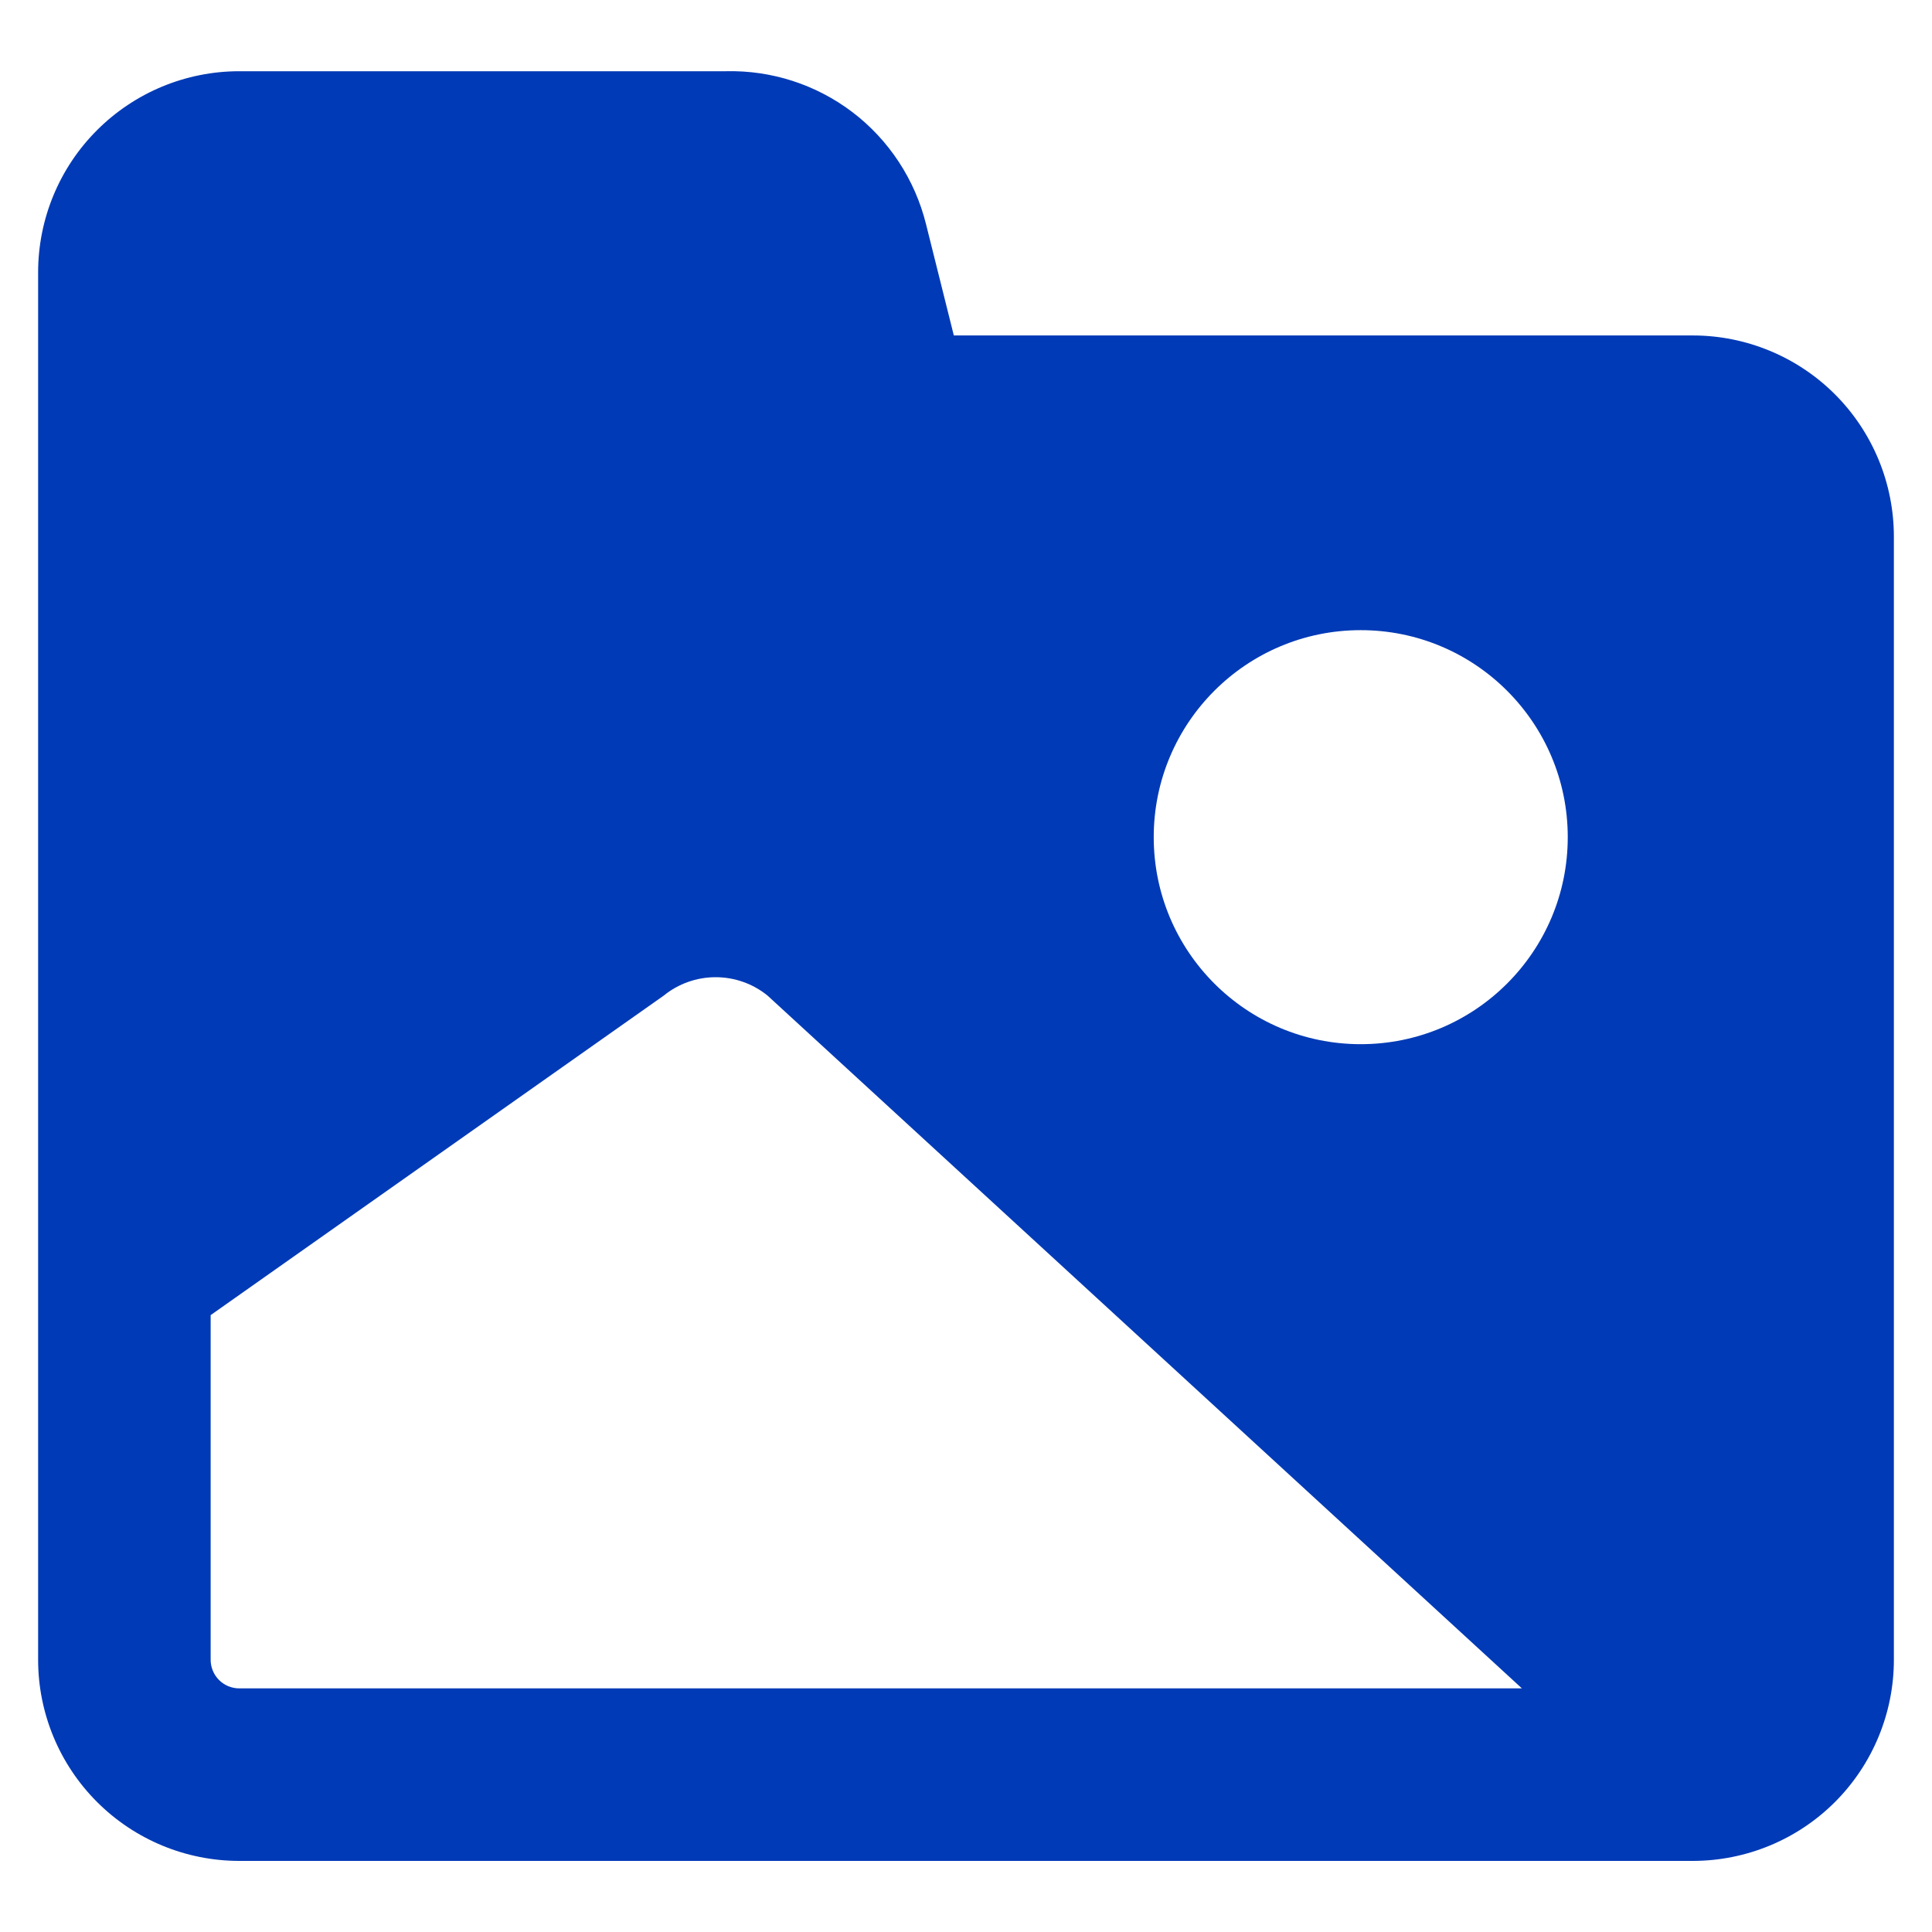 <svg width="30" height="30" viewBox="0 0 30 30" fill="none" xmlns="http://www.w3.org/2000/svg">
<path fill-rule="evenodd" clip-rule="evenodd" d="M13.236 1.741C12.672 1.313 11.98 1.089 11.273 1.106H3.715C2.887 1.106 2.093 1.435 1.507 2.021C0.921 2.606 0.592 3.401 0.592 4.229V25.773C0.592 26.601 0.921 27.395 1.507 27.981C2.093 28.567 2.887 28.896 3.715 28.896H26.285C27.113 28.896 27.908 28.567 28.494 27.981C29.079 27.395 29.408 26.601 29.408 25.773V8.333C29.408 7.504 29.079 6.71 28.494 6.124C27.908 5.538 27.113 5.209 26.285 5.209H14.811L14.379 3.48C14.207 2.788 13.804 2.173 13.236 1.741ZM21.129 16.214C19.354 16.214 17.915 14.775 17.915 12.999C17.915 11.224 19.354 9.785 21.129 9.785C22.904 9.785 24.344 11.224 24.344 12.999C24.344 14.775 22.904 16.214 21.129 16.214ZM11.919 15.46L23.632 26.217H3.715C3.597 26.217 3.484 26.17 3.401 26.087C3.318 26.004 3.271 25.891 3.271 25.773V20.421L10.306 15.46C10.533 15.275 10.818 15.174 11.112 15.174C11.407 15.174 11.692 15.275 11.919 15.46Z" fill="#003AB6"/>
</svg>
